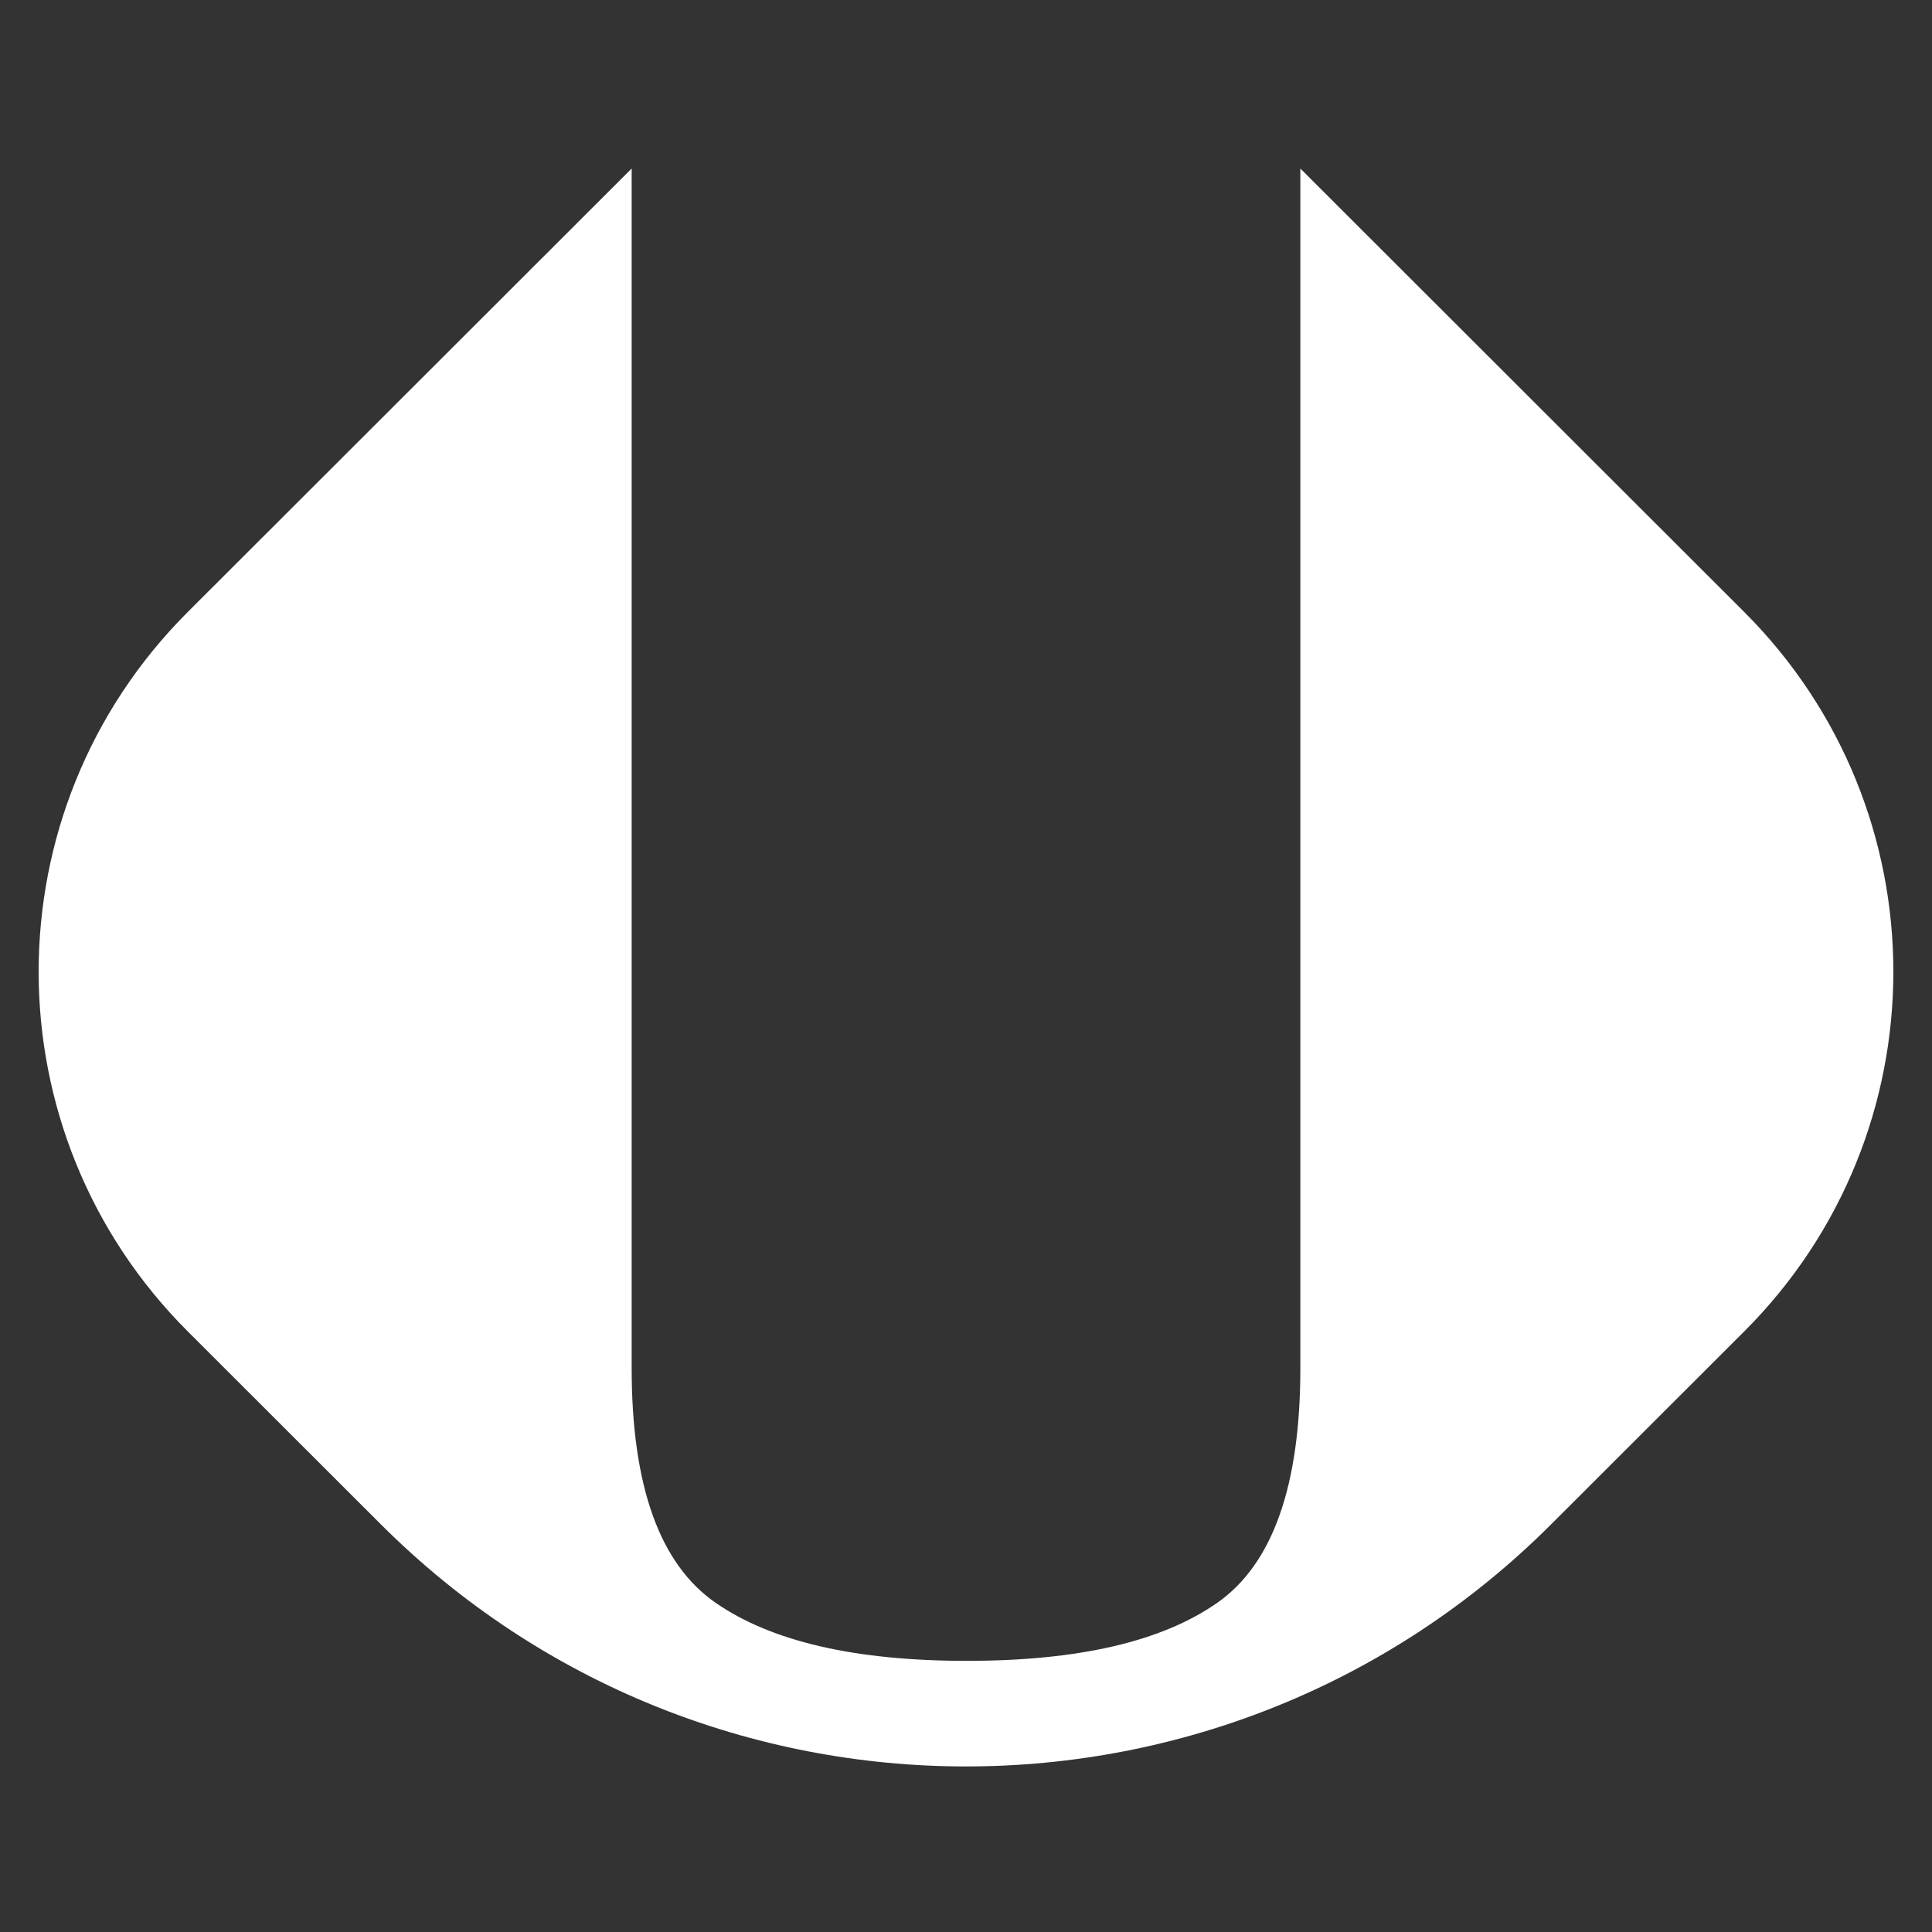 <svg xmlns="http://www.w3.org/2000/svg" version="1.1" xmlns:xlink="http://www.w3.org/1999/xlink" xmlns:svgjs="http://svgjs.dev/svgjs" width="100" height="100"><rect width="100%" height="100%" fill="#333333" stroke="none"/><svg width="100" height="100" viewBox="0 0 100 100" fill="none" xmlns="http://www.w3.org/2000/svg">
<path d="M90.281 31.677L67.306 8.723V70.821C67.306 76.903 65.874 80.948 63.013 82.955C60.151 84.962 55.828 85.966 50.045 85.966C44.261 85.966 39.923 84.962 37.032 82.955C34.14 80.948 32.695 76.903 32.695 70.821V8.723L9.719 31.677C-0.573 41.96 -0.573 58.631 9.719 68.914L19.71 78.896C36.439 95.609 63.561 95.609 80.29 78.896L90.281 68.914C100.573 58.631 100.573 41.96 90.281 31.677Z" fill="white"></path>
</svg><style>@media (prefers-color-scheme: light) { :root { filter: none; } }
@media (prefers-color-scheme: dark) { :root { filter: none; } }
</style></svg>